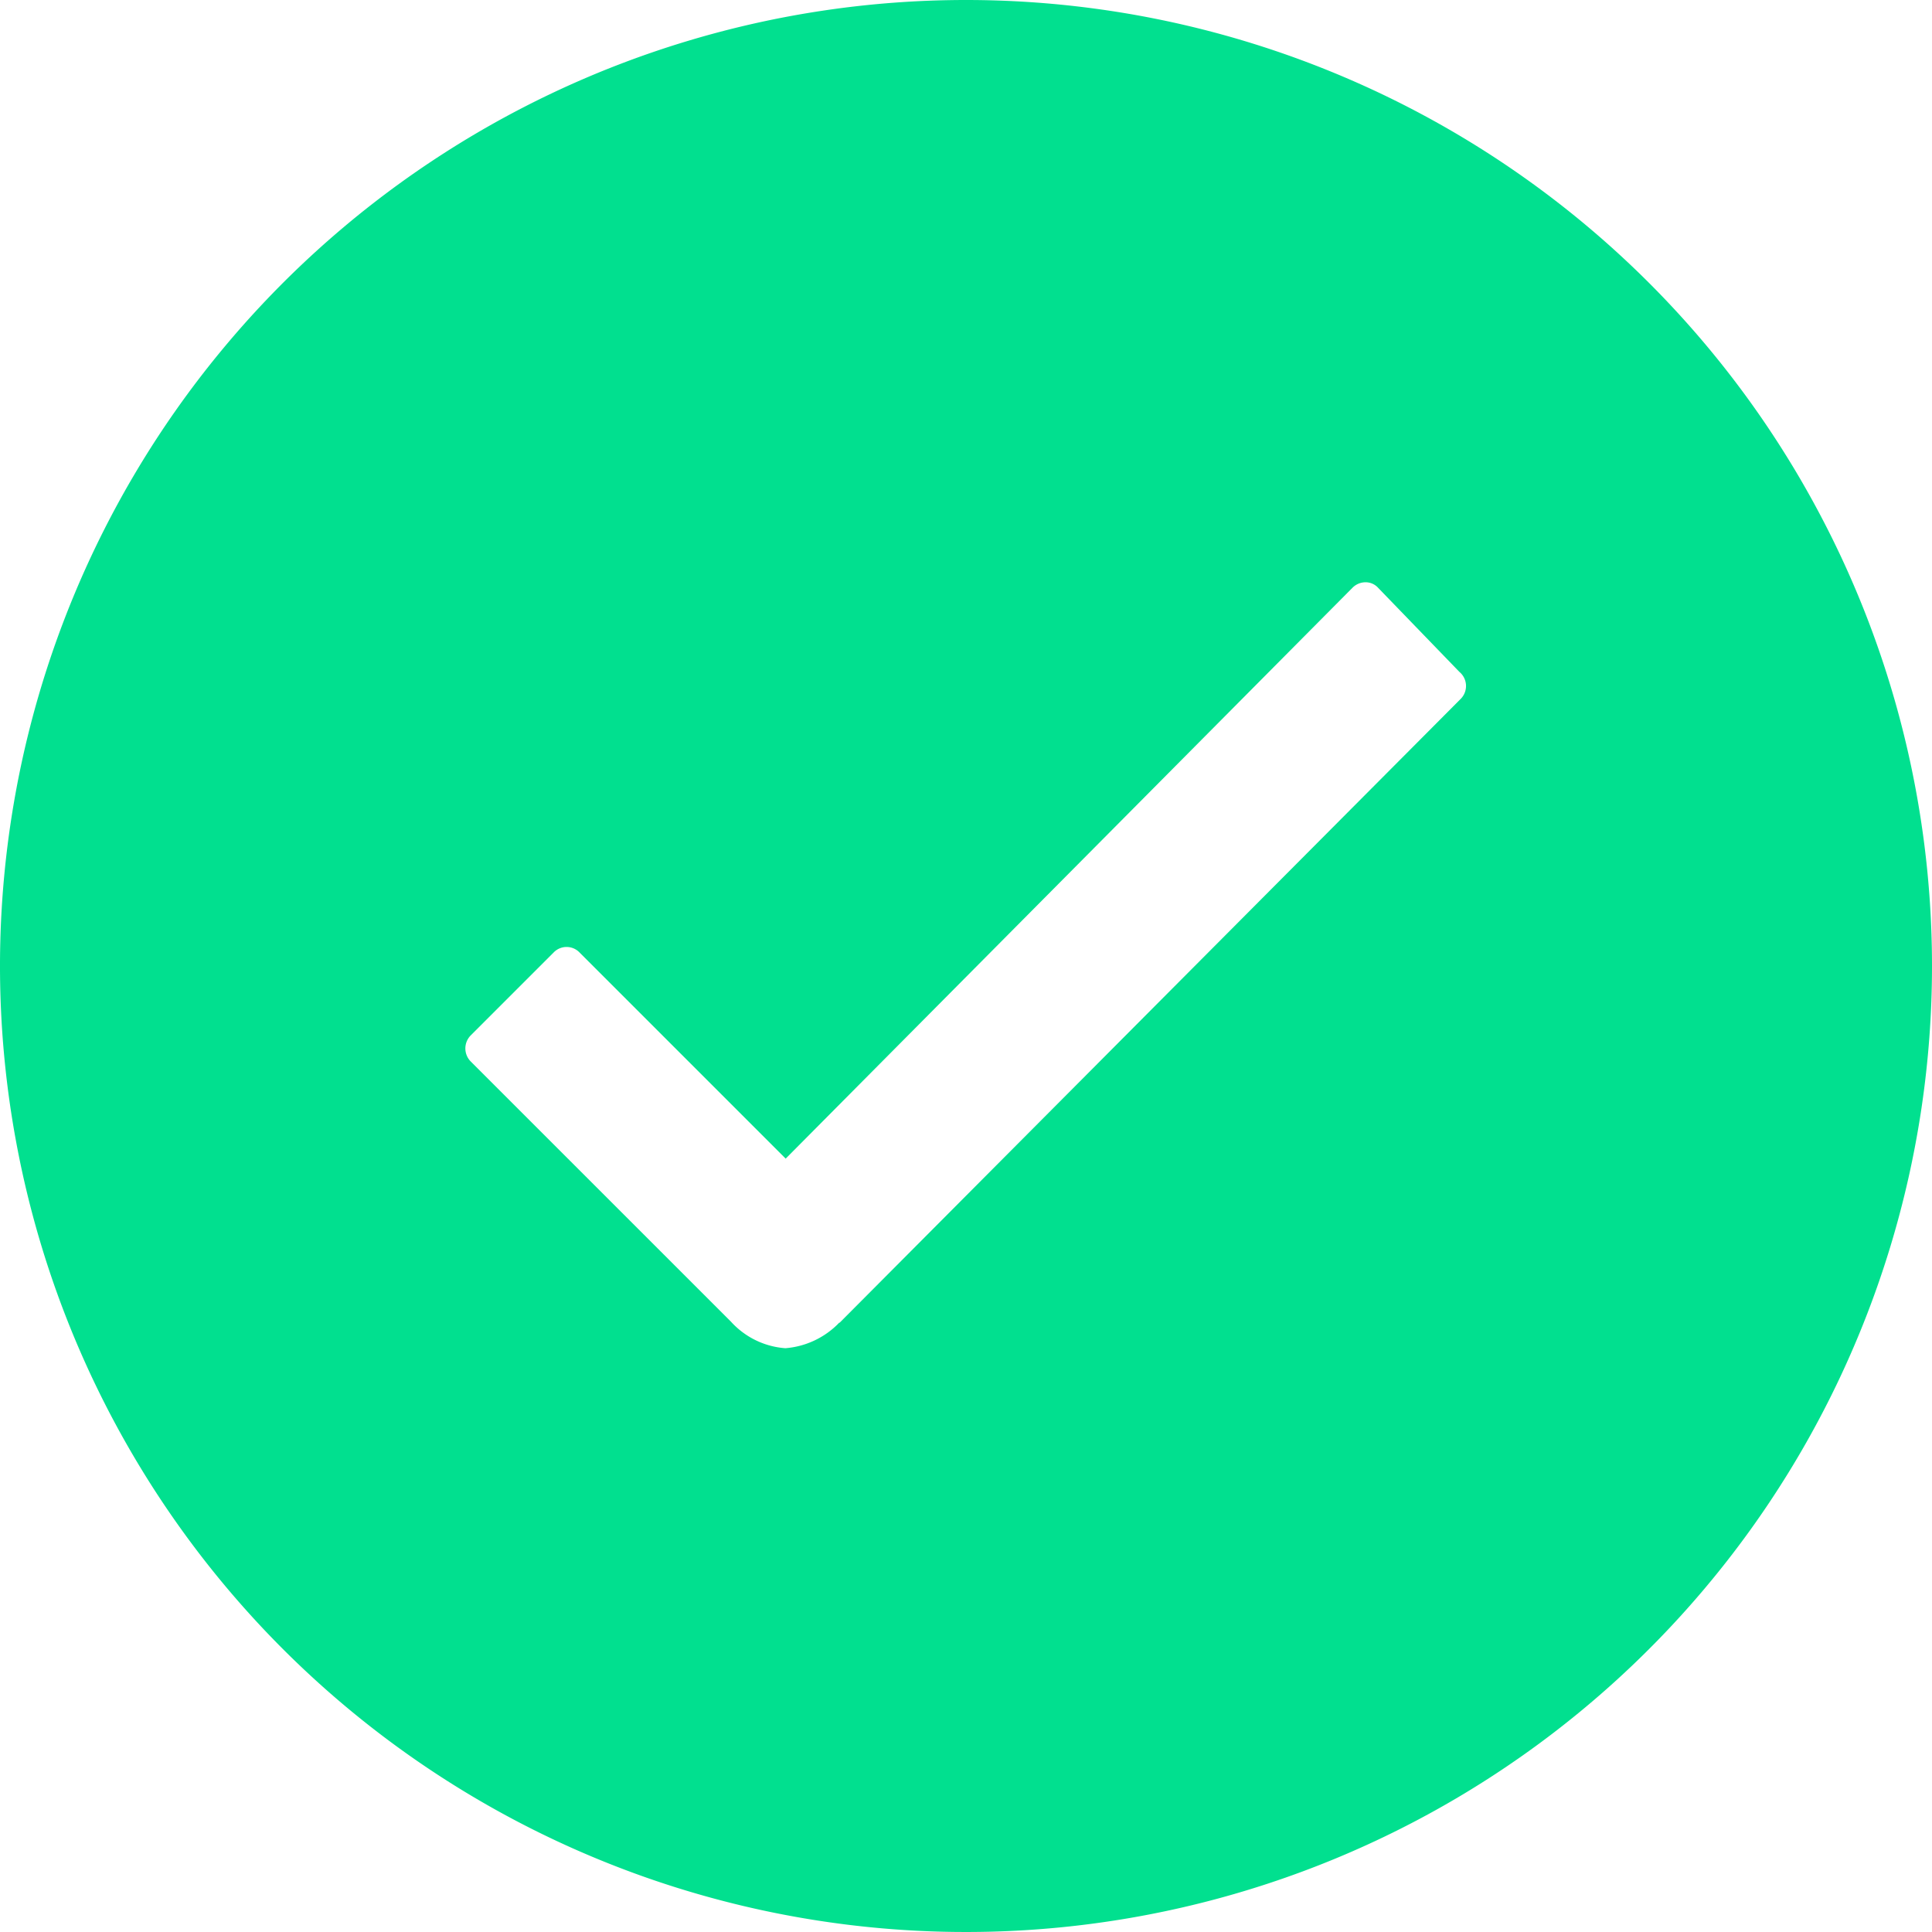 <svg xmlns="http://www.w3.org/2000/svg" width="60" height="60" viewBox="0 0 60 60">
  <path id="Icon_ionic-ios-checkmark-circle" data-name="Icon ionic-ios-checkmark-circle" d="M33.375,3.375a30,30,0,1,0,30,30A30,30,0,0,0,33.375,3.375ZM48.736,25.082,29.452,44.452h-.014a2.6,2.6,0,0,1-1.673.793,2.525,2.525,0,0,1-1.687-.822L18,36.346a.575.575,0,0,1,0-.822l2.567-2.567a.558.558,0,0,1,.808,0l6.4,6.4,17.6-17.726a.57.57,0,0,1,.4-.173h0a.524.524,0,0,1,.4.173l2.524,2.611A.569.569,0,0,1,48.736,25.082Z" transform="translate(-3.375 -3.375)" fill="#01e08f"/>
</svg>
